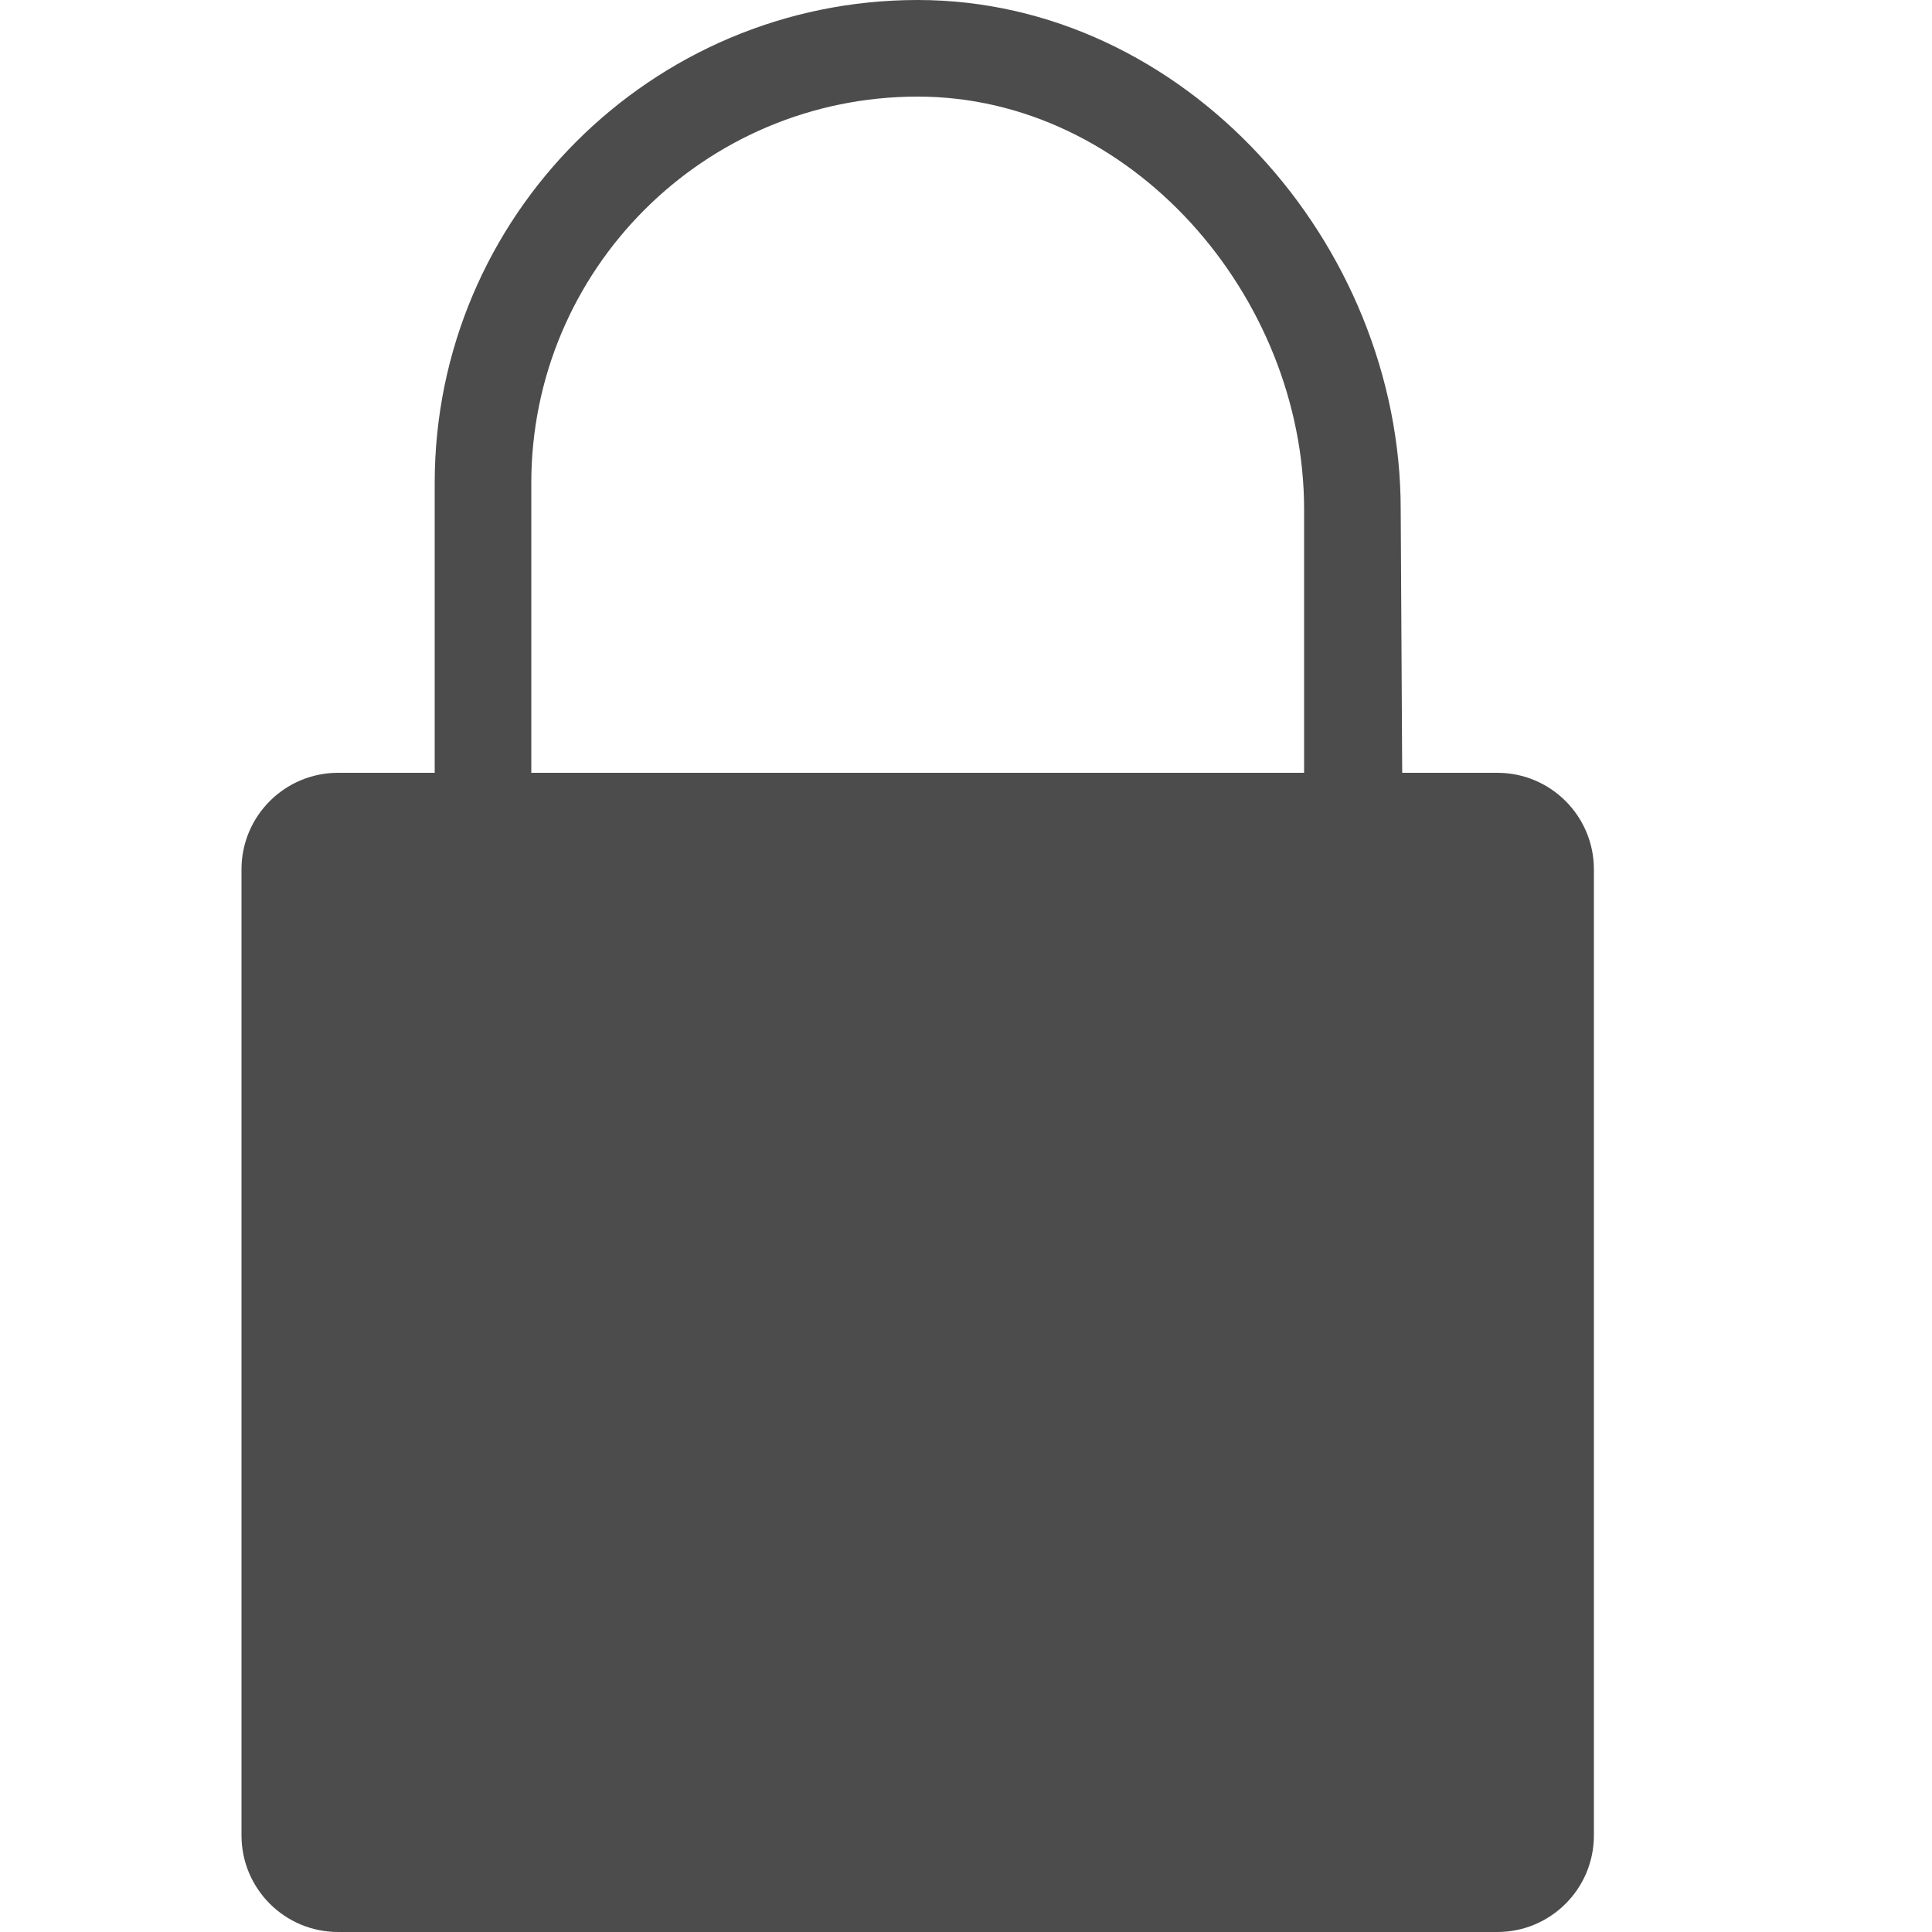 <svg width="16" height="16" viewBox="0 0 16 16" fill="none" xmlns="http://www.w3.org/2000/svg">
<g id="lock">
<path id="Vector" d="M12.4 6.4H4.4V4C4.4 2.233 5.833 0.8 7.6 0.8C9.367 0.8 10.8 2.451 10.8 4.218V6.4L11.615 6.862L11.6 4.218C11.6 2.013 9.806 0 7.6 0C5.394 0 3.6 1.794 3.6 4V6.4H2.8C2.358 6.4 2 6.758 2 7.2V15.2C2 15.642 2.358 16 2.8 16H12.4C12.842 16 13.2 15.642 13.2 15.2V7.2C13.2 6.758 12.842 6.4 12.4 6.4Z" fill="#4C4C4C"/>
</g>
</svg>
